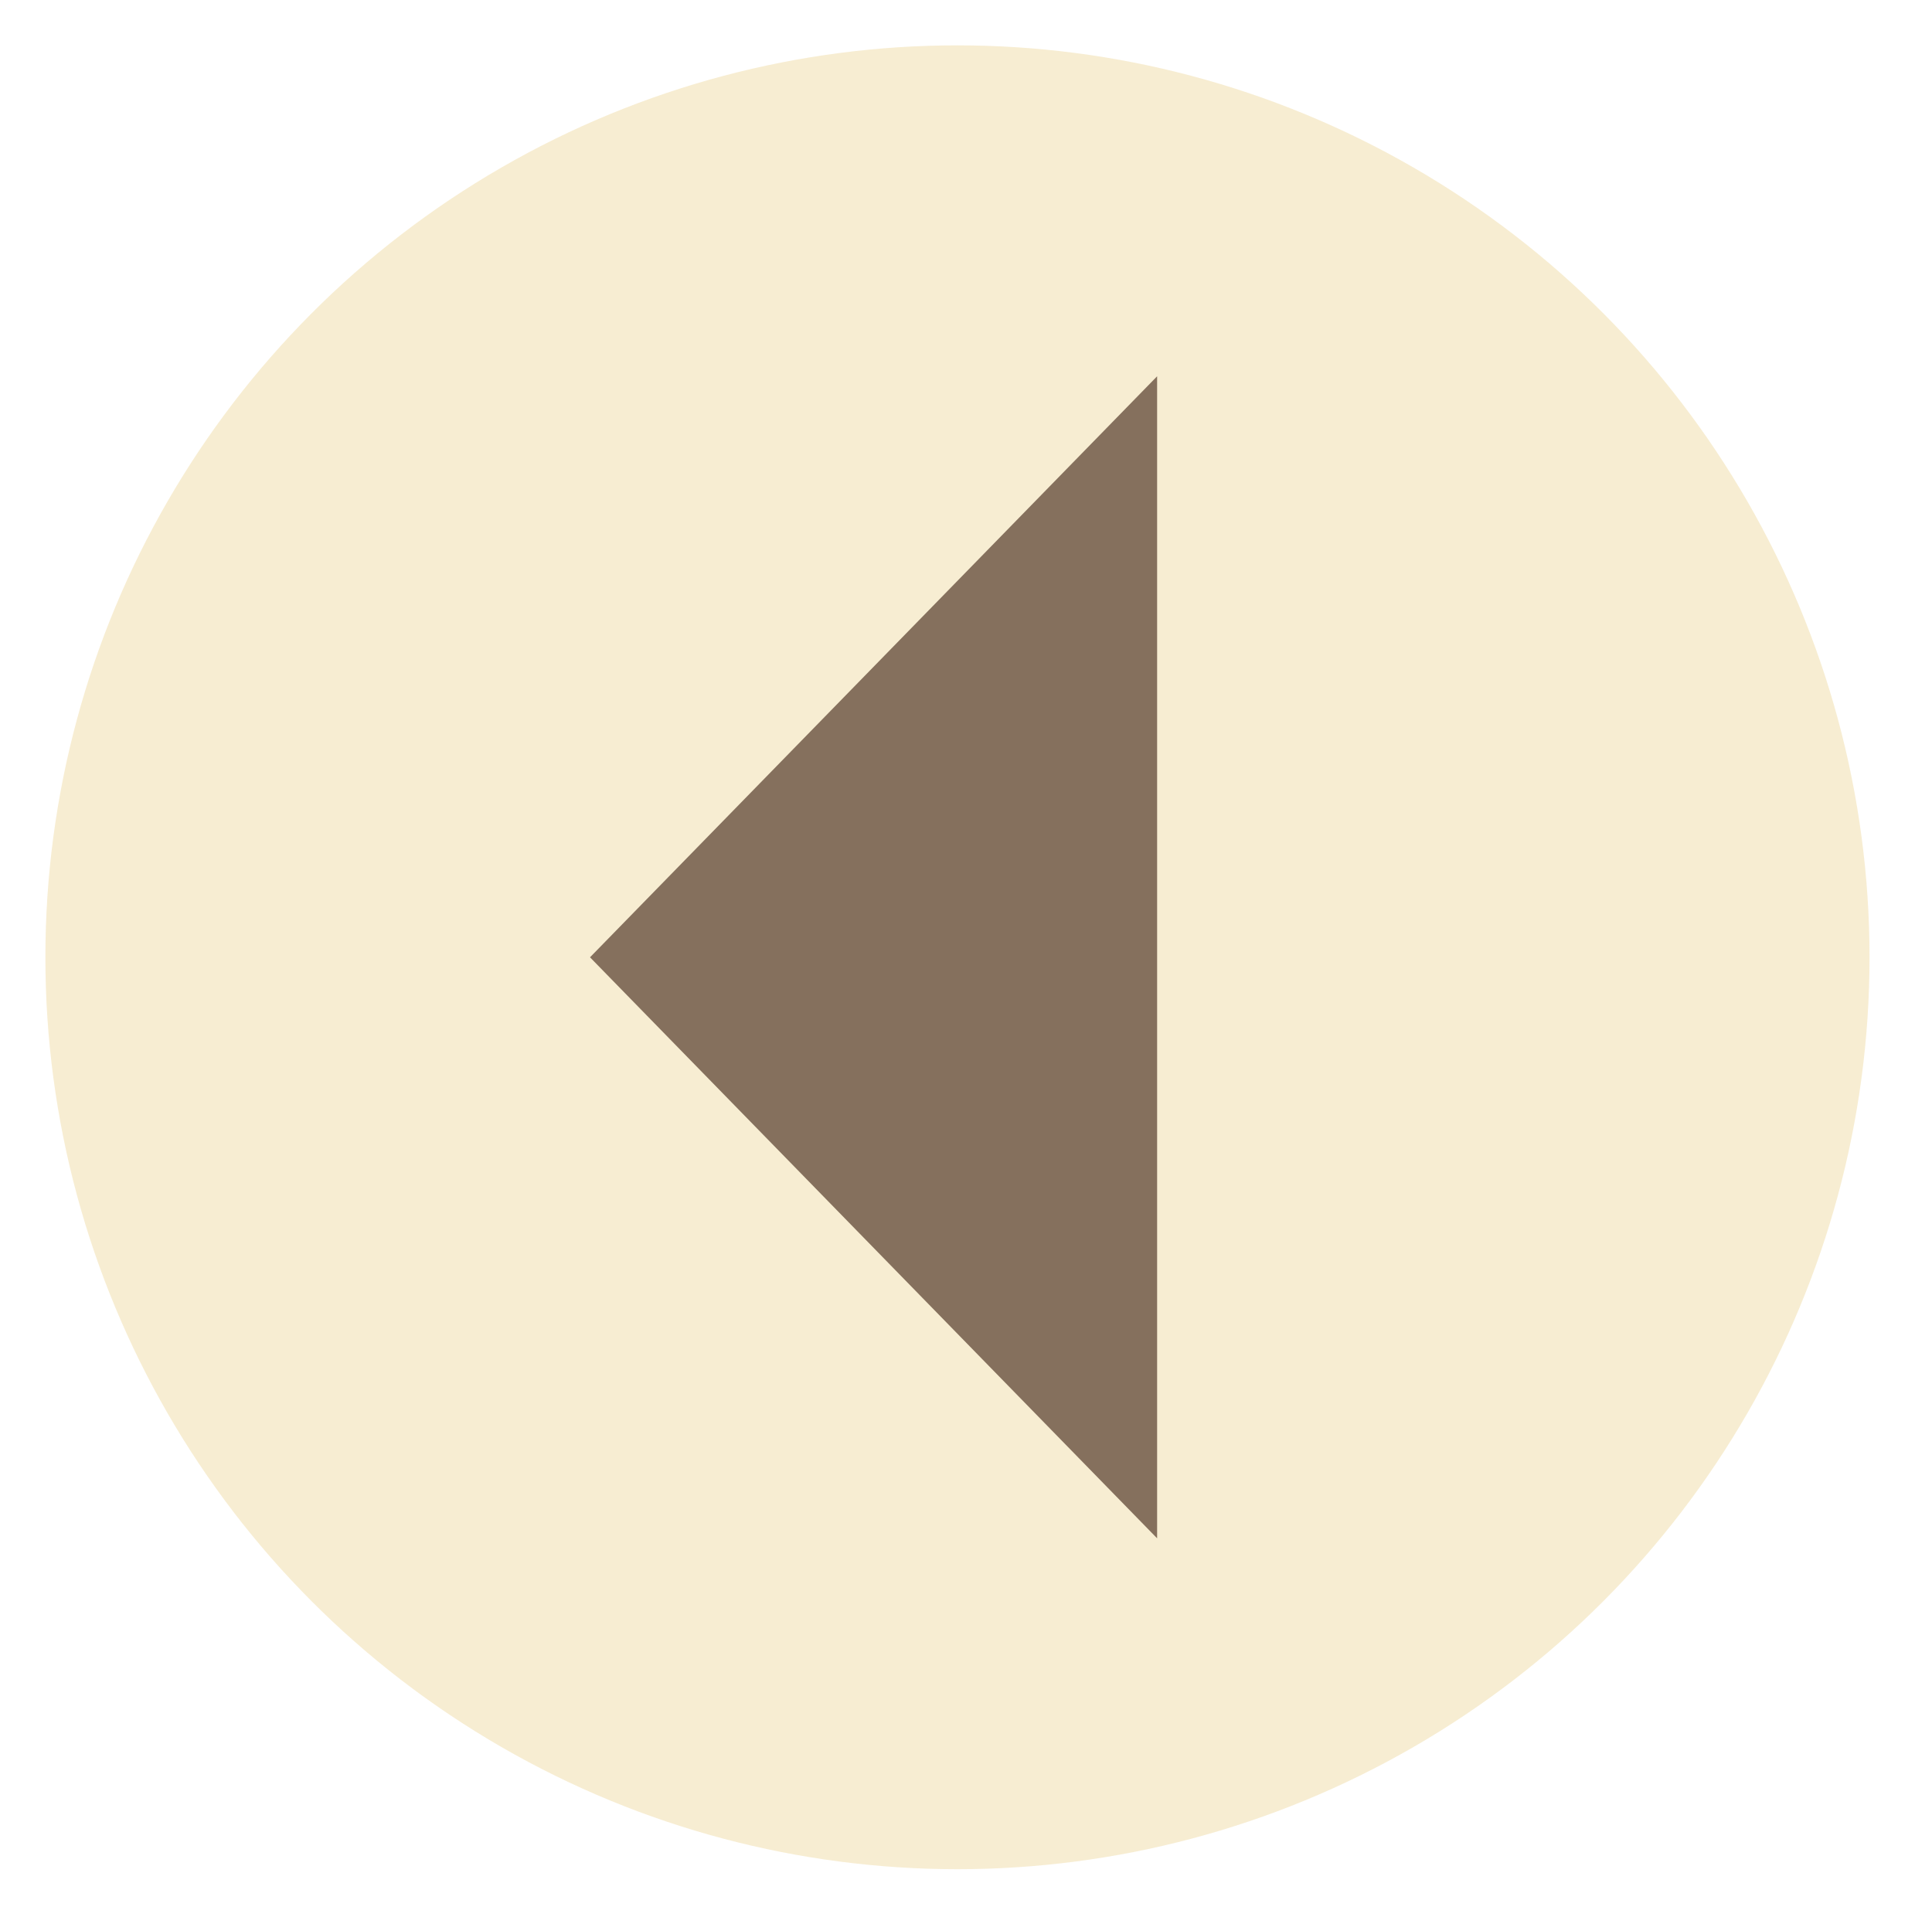 <?xml version="1.0" encoding="utf-8"?>
<!-- Generator: Adobe Illustrator 15.0.0, SVG Export Plug-In . SVG Version: 6.00 Build 0)  -->
<!DOCTYPE svg PUBLIC "-//W3C//DTD SVG 1.1//EN" "http://www.w3.org/Graphics/SVG/1.1/DTD/svg11.dtd">
<svg version="1.1" id="Layer_1" xmlns="http://www.w3.org/2000/svg" xmlns:xlink="http://www.w3.org/1999/xlink" x="0px" y="0px"
	 width="85.141px" height="84.489px" viewBox="0 0 85.141 84.489" enable-background="new 0 0 85.141 84.489" xml:space="preserve">
<circle opacity="0.2" fill="#DBA520" cx="42.194" cy="42.193" r="40.194"/>
<polygon opacity="0.7" fill="#553B2C" points="50.993,67.803 26.001,42.194 50.993,16.585 "/>
</svg>
